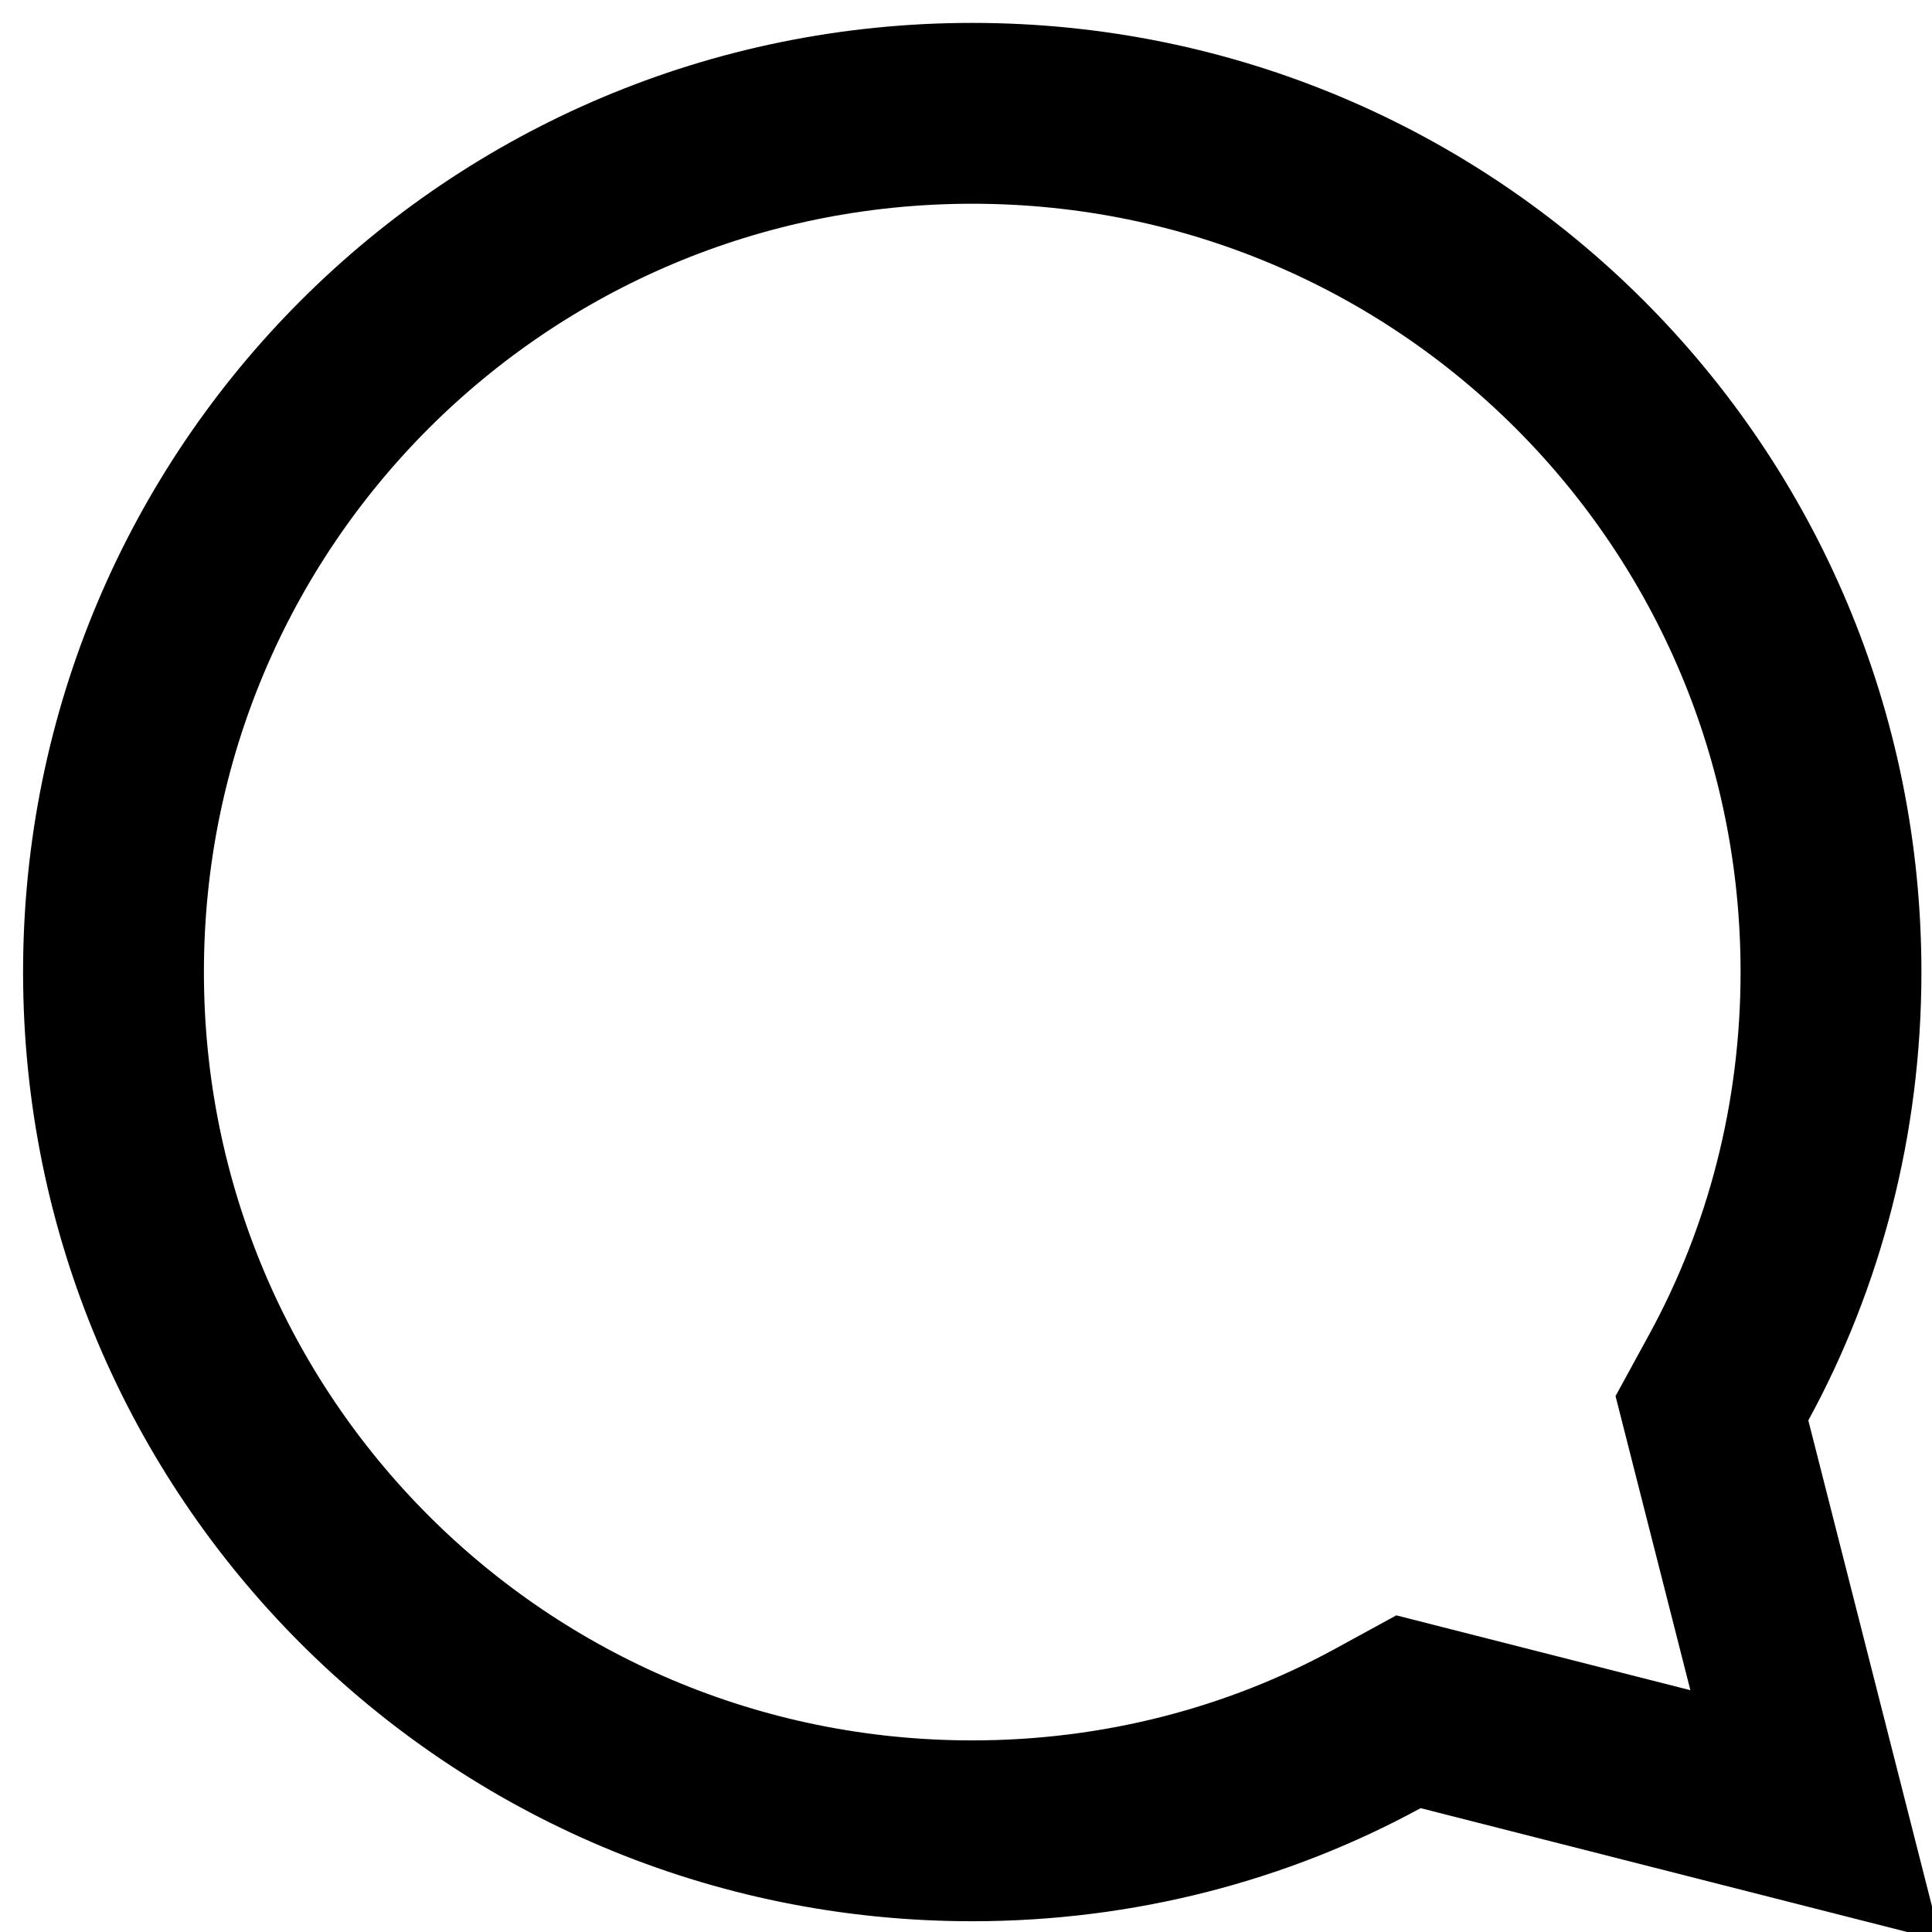 <svg width="43" height="43" viewBox="0 0 43 43" fill="none" xmlns="http://www.w3.org/2000/svg">
<path d="M38.481 30.649L38.102 31.343L38.297 32.11L40.408 40.404L32.114 38.293L31.348 38.098L30.654 38.477C27.983 39.933 24.898 40.748 21.639 40.748C11.064 40.748 2.526 32.21 2.526 21.635C2.526 11.06 11.064 2.522 21.639 2.522C32.214 2.522 40.752 11.06 40.752 21.635C40.752 24.894 39.938 27.978 38.481 30.649Z" stroke="black" stroke-width="4.025"/>
</svg>
